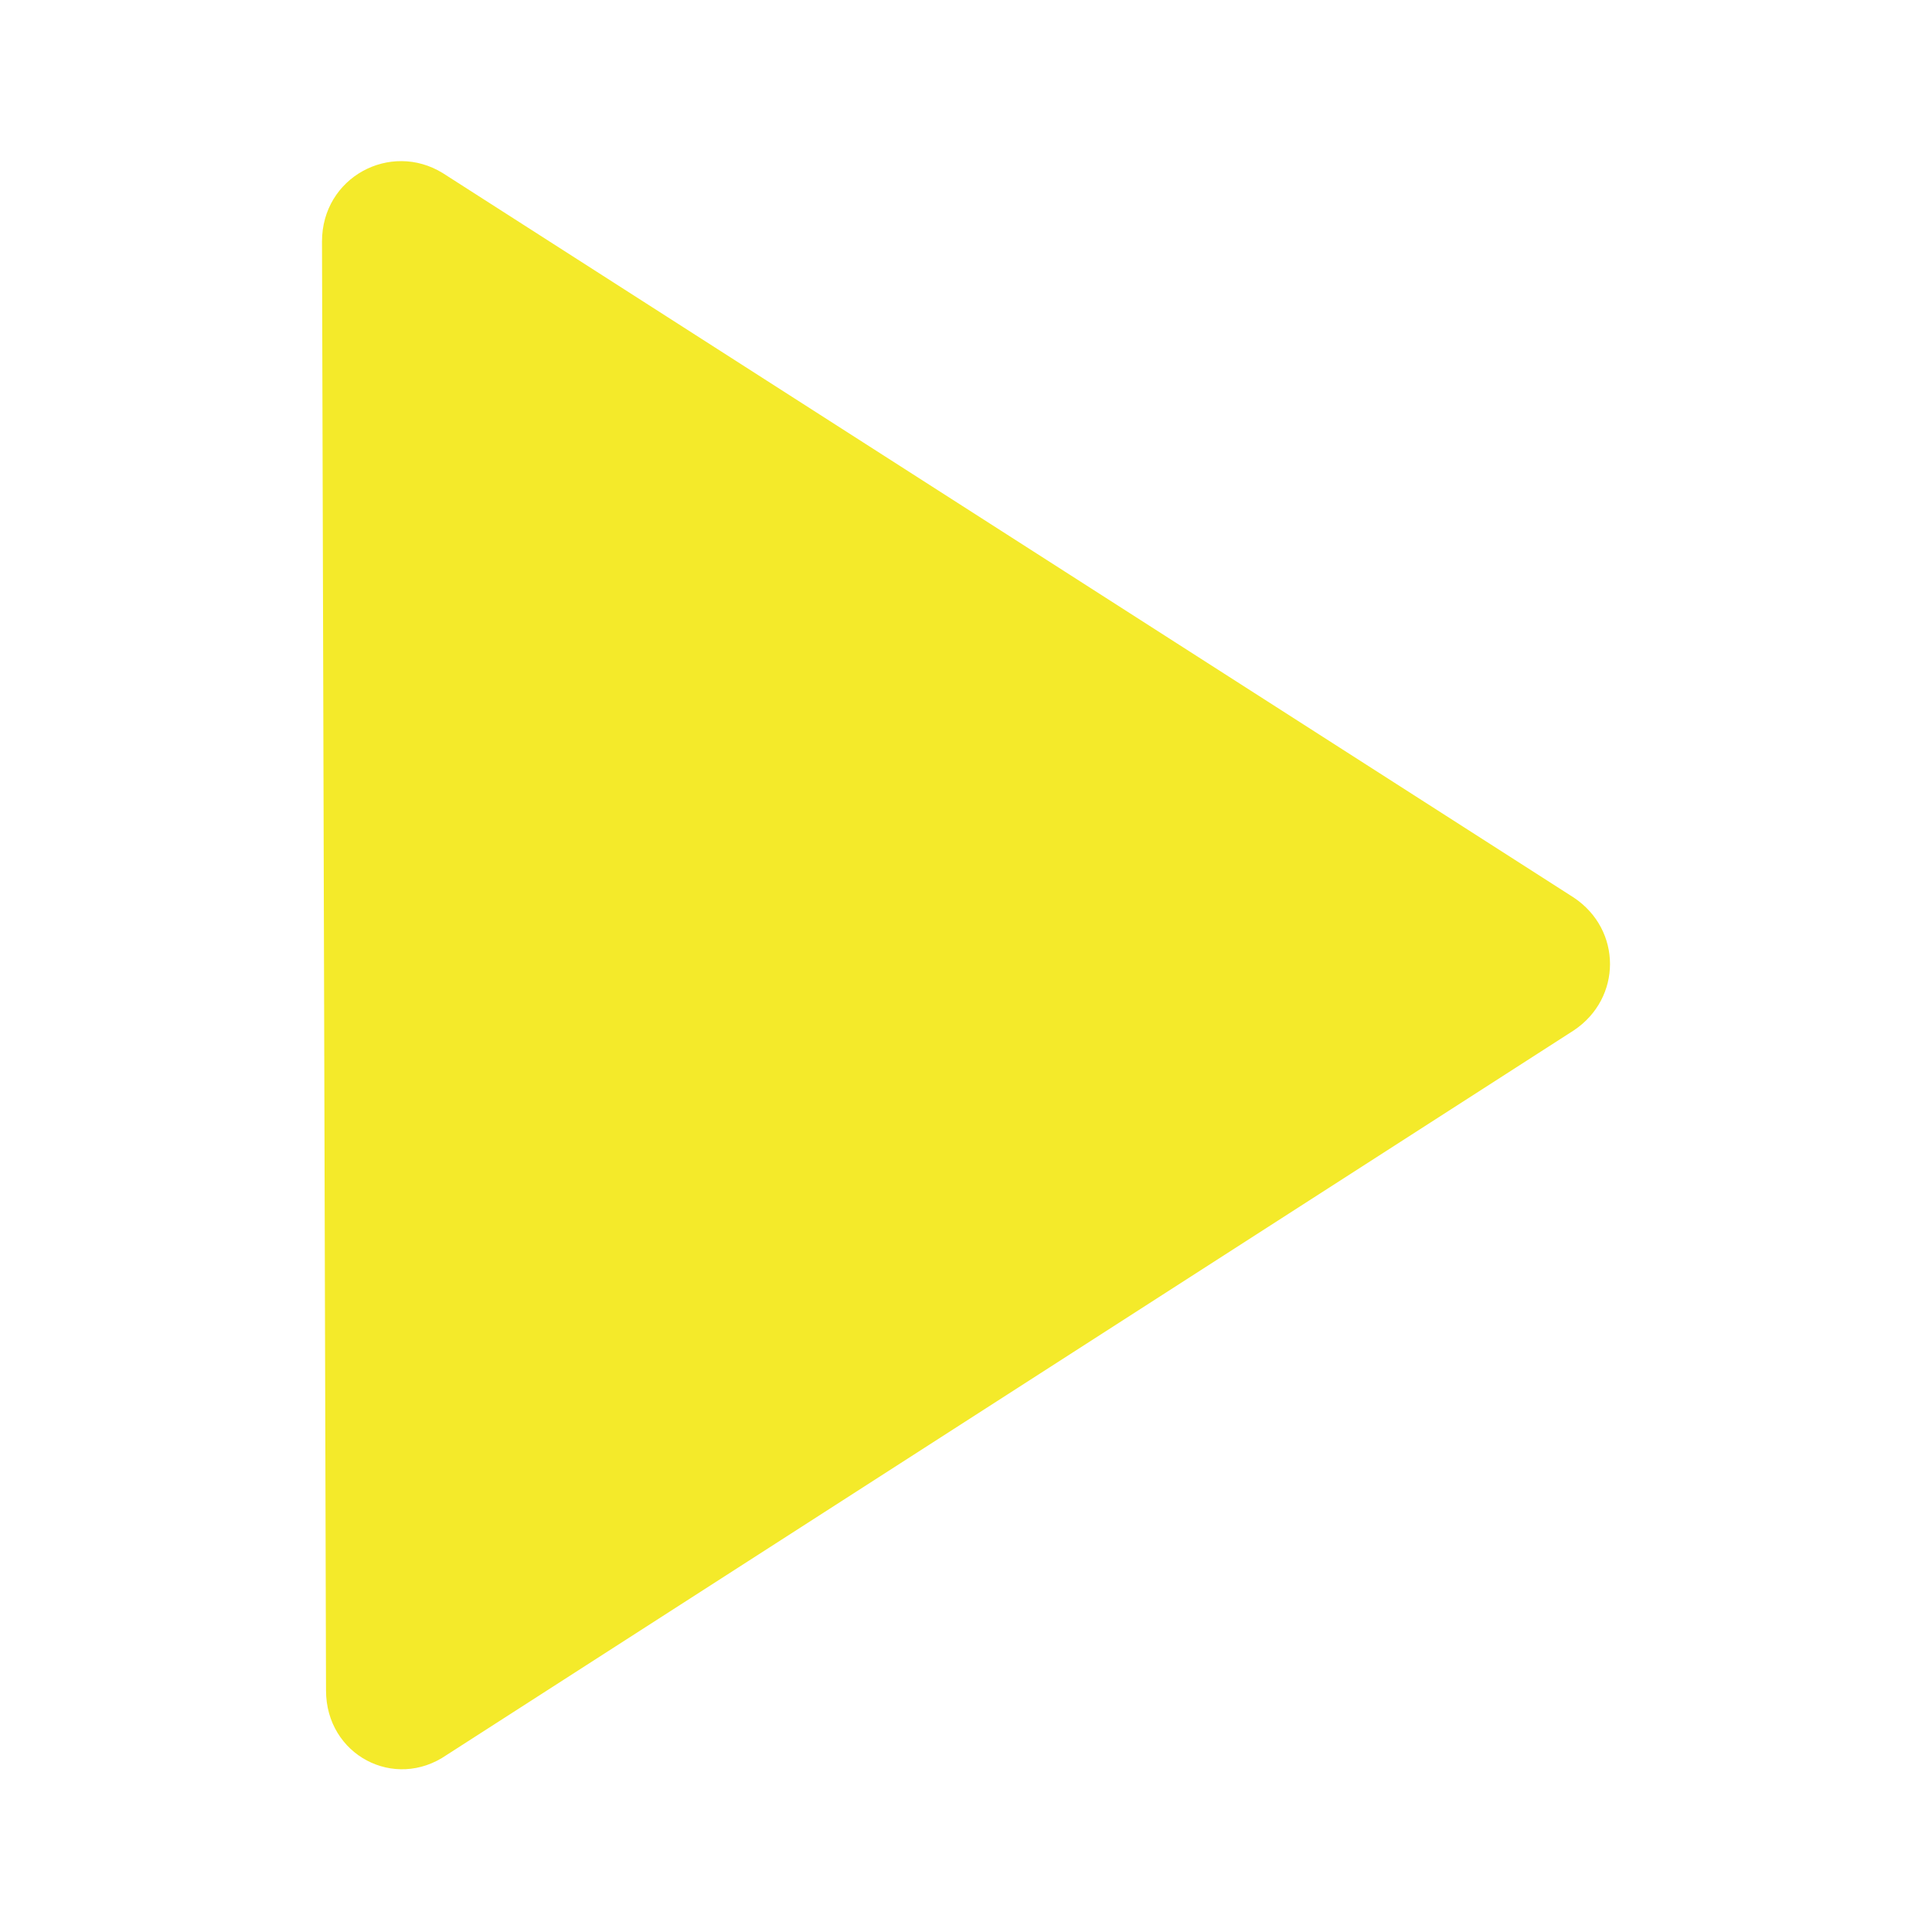 <?xml version="1.0" standalone="no"?><!DOCTYPE svg PUBLIC "-//W3C//DTD SVG 1.1//EN" "http://www.w3.org/Graphics/SVG/1.1/DTD/svg11.dtd"><svg t="1681717798445" class="icon" viewBox="0 0 1024 1024" version="1.1" xmlns="http://www.w3.org/2000/svg" p-id="3823" xmlns:xlink="http://www.w3.org/1999/xlink" width="200" height="200"><path d="M170.667 128l2.133 768c0 34.133 36.267 53.333 64 34.133l597.333-384c25.6-17.067 25.6-53.333 0-70.4L234.667 91.733C206.933 74.667 170.667 93.867 170.667 128z" fill="#f4ea2a" p-id="3824"></path></svg>